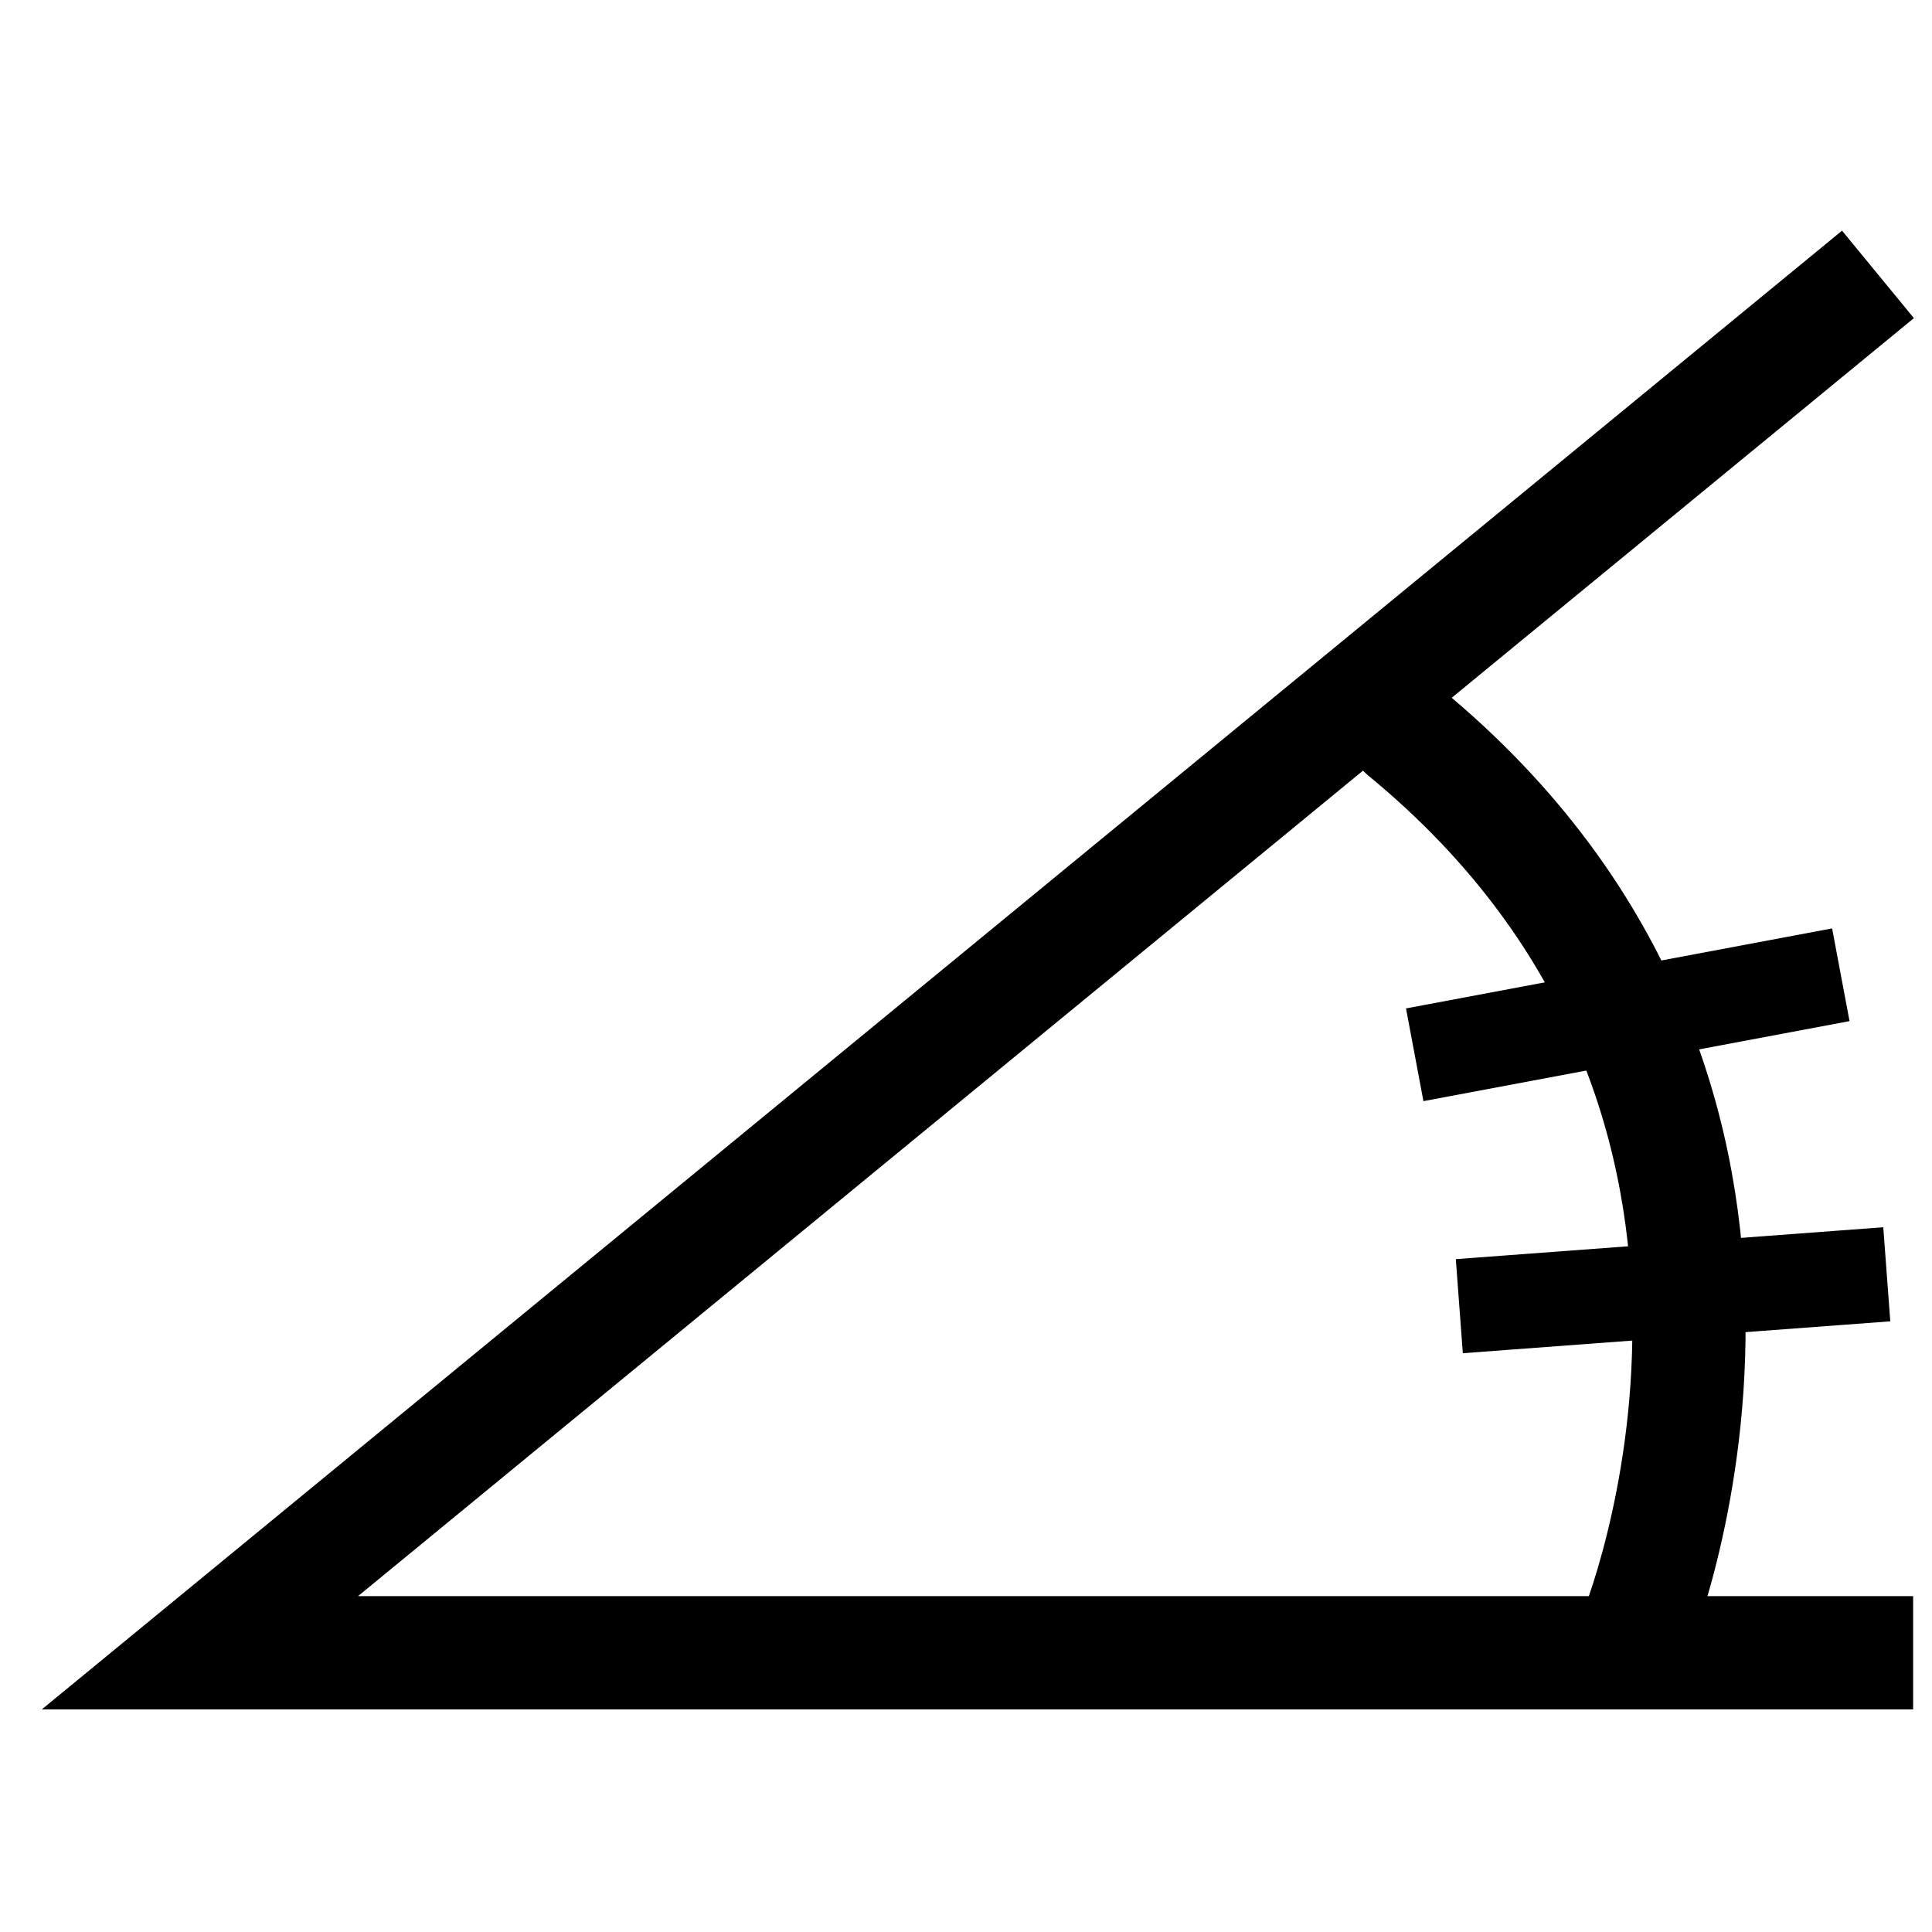 <svg xmlns="http://www.w3.org/2000/svg" width="512" height="512"><path d="M492 438H52.98L486.09 82.24" style="stroke-width:30px;stroke-linecap:square;fill:none;stroke:#000;stroke-miterlimit:10"/><path d="M433.14 433.58S492 292.54 372.2 194" data-name="Ebene 3" style="stroke-linecap:round;stroke-width:30px;fill:none;stroke:#000;stroke-miterlimit:10"/><path d="m387.2 277.22 88.35-16.59m-76.35 84.59 88.35-6.59" data-name="Ebene 6" style="fill:none;stroke:#000;stroke-miterlimit:10;stroke-linecap:square;stroke-width:25px"/></svg>
